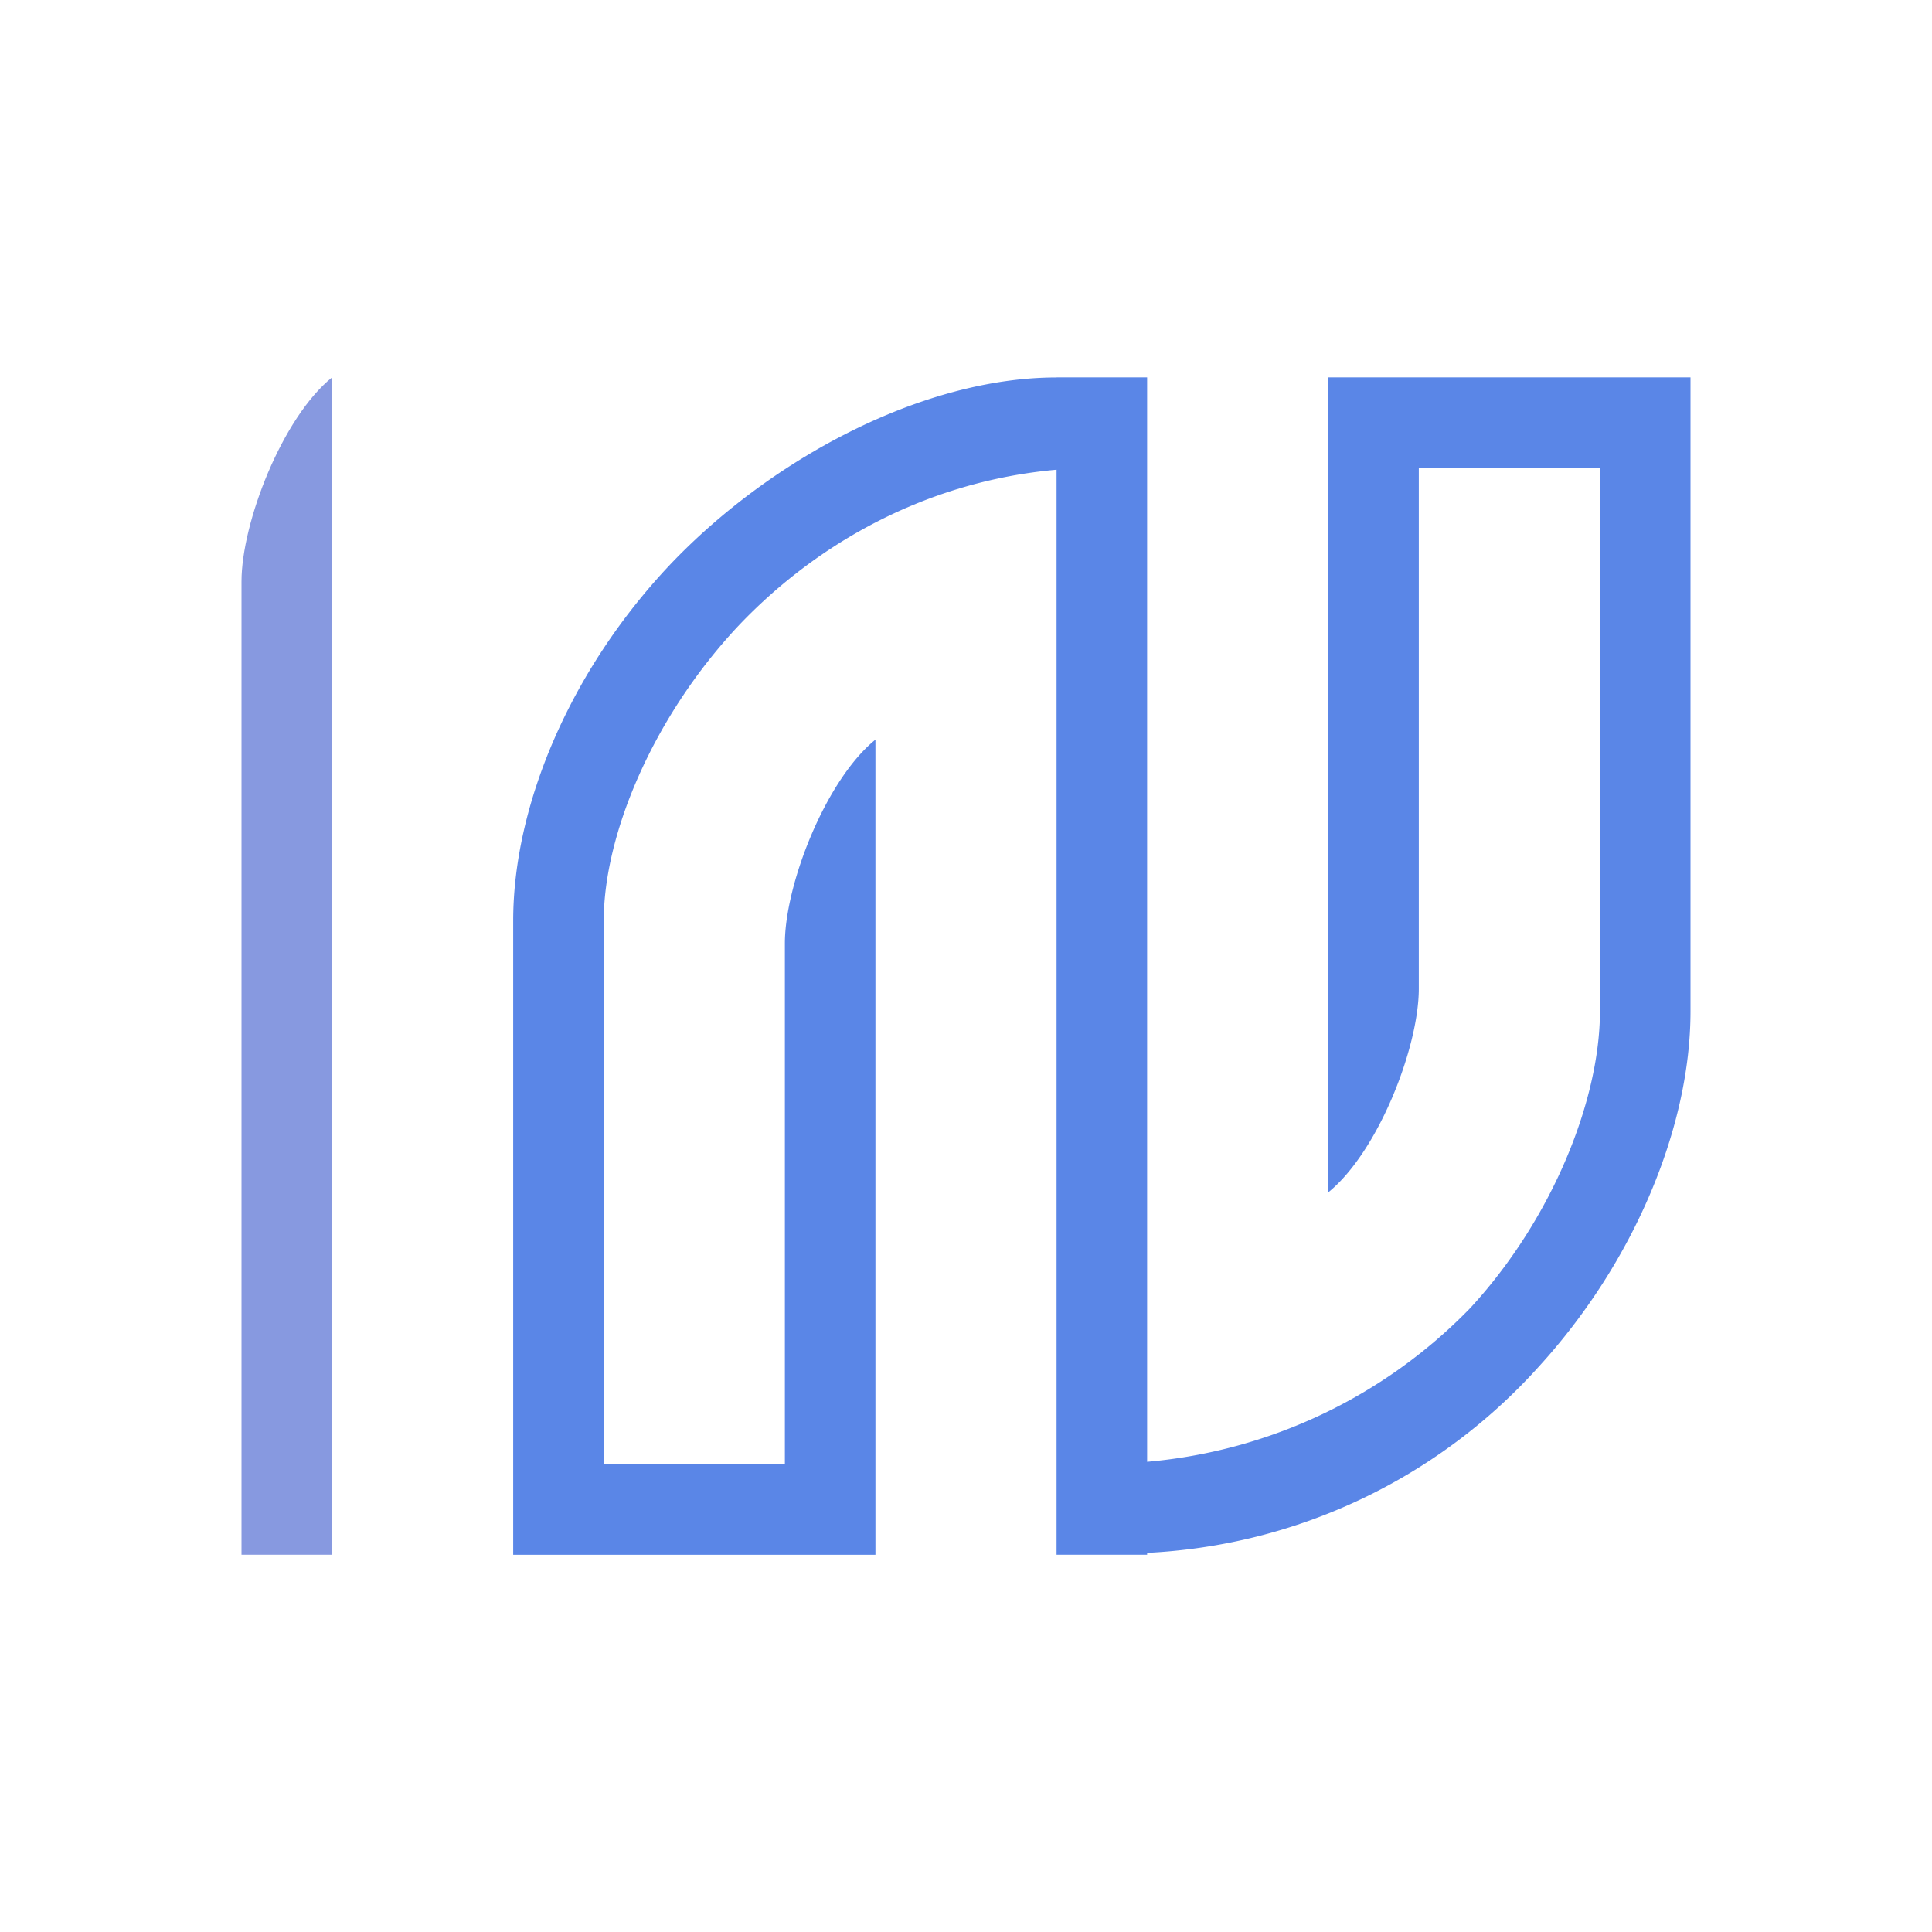<svg xmlns="http://www.w3.org/2000/svg" width="24" height="24" fill="none" viewBox="0 0 24 24">
    <path fill="#8799E0" d="M3 7.224c0-.73.506-2.036 1.125-2.536v14.625H3z"/>
    <path fill="#5A86E7" d="M13.125 4.688h1.125v13.471a6.36 6.36 0 0 0 4.016-1.912c1.035-1.125 1.609-2.604 1.609-3.684v-6.75h-2.25v6.468c0 .731-.506 2.03-1.125 2.531V4.688H21v7.875c0 1.428-.692 3.11-1.89 4.42a7 7 0 0 1-4.86 2.307v.023h-1.125V5.835c-1.631.146-2.981.922-3.938 1.924C8.124 8.884 7.5 10.357 7.5 11.437v6.75h2.25V11.72c0-.731.506-2.03 1.125-2.532v10.126h-4.5v-7.875c0-1.435.709-3.111 1.946-4.422 1.26-1.327 3.15-2.328 4.804-2.328"/>
</svg>
